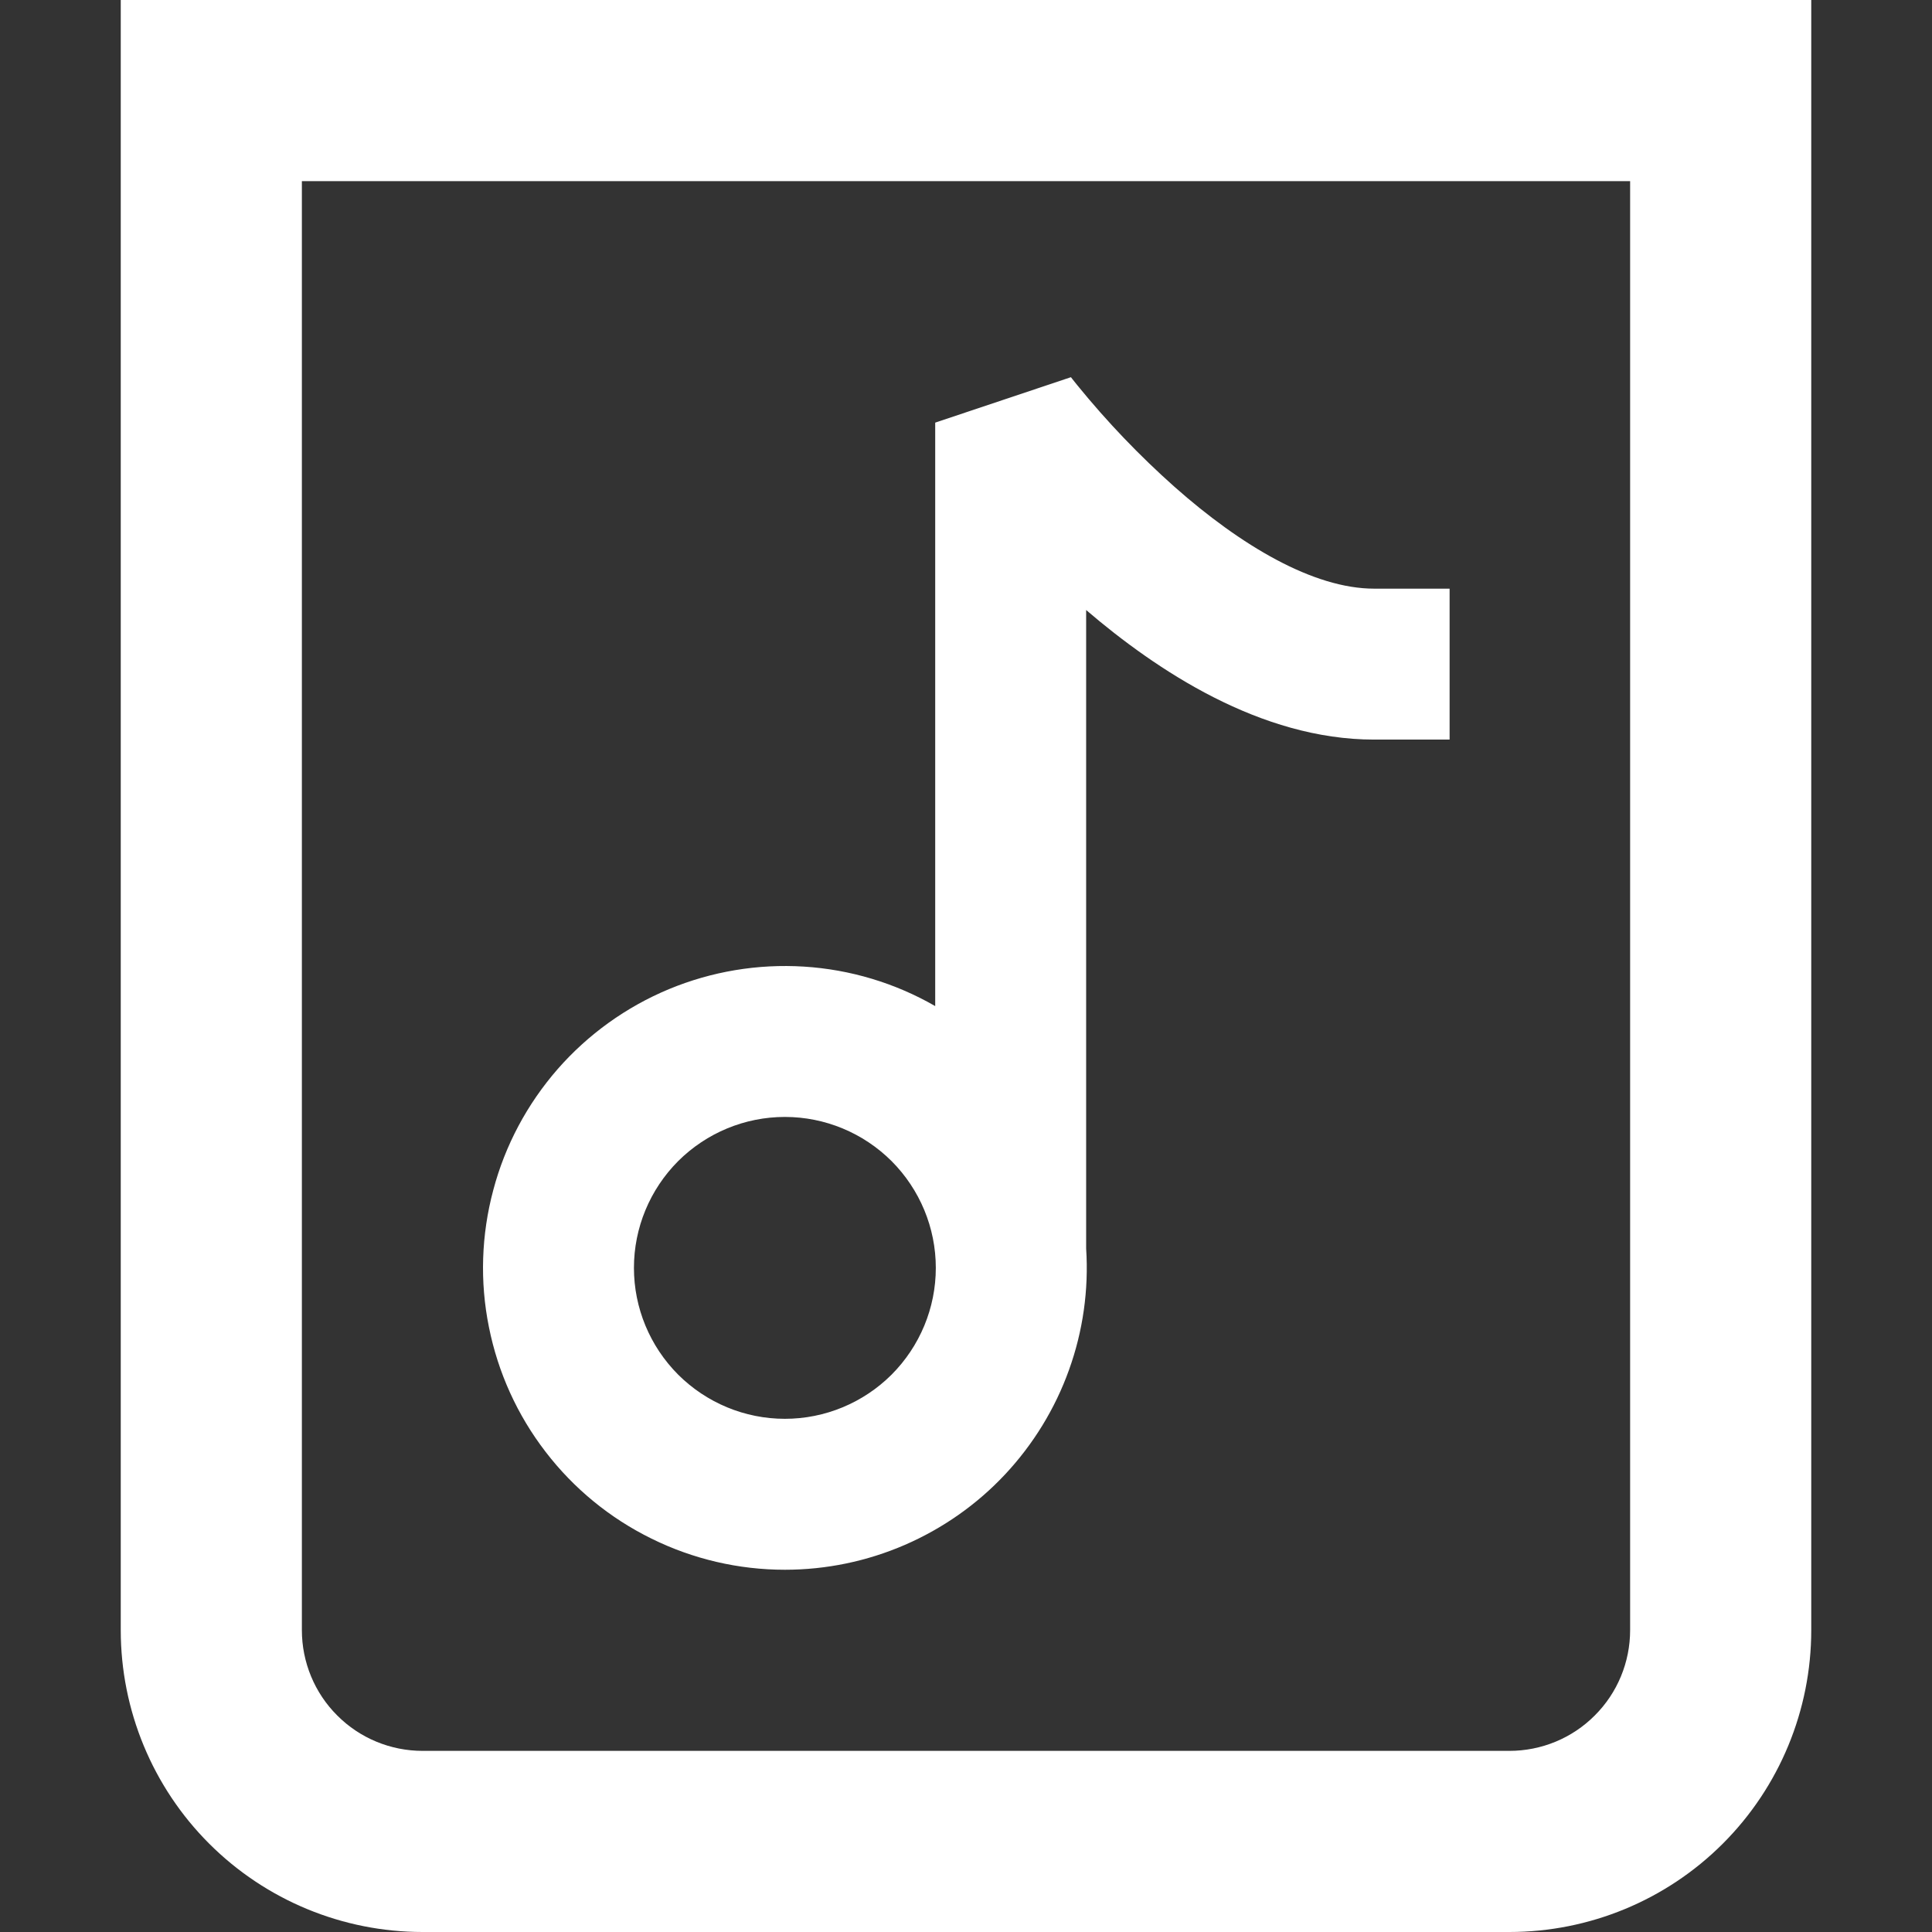 <svg width="16" height="16" viewBox="0 0 16 16" fill="none" xmlns="http://www.w3.org/2000/svg">
<rect x="0" y="0" width="16" height="16" fill="#333333" stroke="none"/>
<path fill-rule="evenodd" clip-rule="evenodd" d="M13.5 1.5H2.5V13.5C2.5 13.765 2.605 14.02 2.793 14.207C2.98 14.395 3.235 14.5 3.5 14.5H12.5C12.765 14.5 13.02 14.395 13.207 14.207C13.395 14.02 13.5 13.765 13.5 13.5V1.5ZM2.5 0H1V13.5C1 14.163 1.263 14.799 1.732 15.268C2.201 15.737 2.837 16 3.5 16H12.5C13.163 16 13.799 15.737 14.268 15.268C14.737 14.799 15 14.163 15 13.5V0H2.5ZM5.25 10.5C5.25 10.832 5.382 11.149 5.616 11.384C5.851 11.618 6.168 11.75 6.5 11.75C6.832 11.75 7.149 11.618 7.384 11.384C7.618 11.149 7.75 10.832 7.75 10.5C7.75 10.168 7.618 9.851 7.384 9.616C7.149 9.382 6.832 9.25 6.5 9.25C6.168 9.25 5.851 9.382 5.616 9.616C5.382 9.851 5.25 10.168 5.25 10.5ZM6.5 13C6.117 13 5.739 12.912 5.395 12.742C5.051 12.573 4.751 12.327 4.518 12.023C4.284 11.719 4.124 11.366 4.049 10.99C3.973 10.614 3.986 10.226 4.085 9.856C4.183 9.485 4.366 9.143 4.618 8.854C4.87 8.566 5.186 8.339 5.539 8.192C5.893 8.045 6.276 7.981 6.658 8.005C7.041 8.029 7.413 8.141 7.745 8.332V3.5L8.868 3.124L8.87 3.125L8.88 3.138L8.924 3.193C9.169 3.494 9.437 3.774 9.727 4.032C10.276 4.518 10.877 4.875 11.38 4.875H12.005V6.125H11.38C10.437 6.125 9.577 5.55 8.995 5.052V10.34C9.017 10.681 8.969 11.023 8.853 11.345C8.738 11.666 8.557 11.961 8.324 12.21C8.09 12.46 7.807 12.658 7.494 12.794C7.18 12.93 6.842 13 6.5 13Z" fill="white"/>
</svg>
